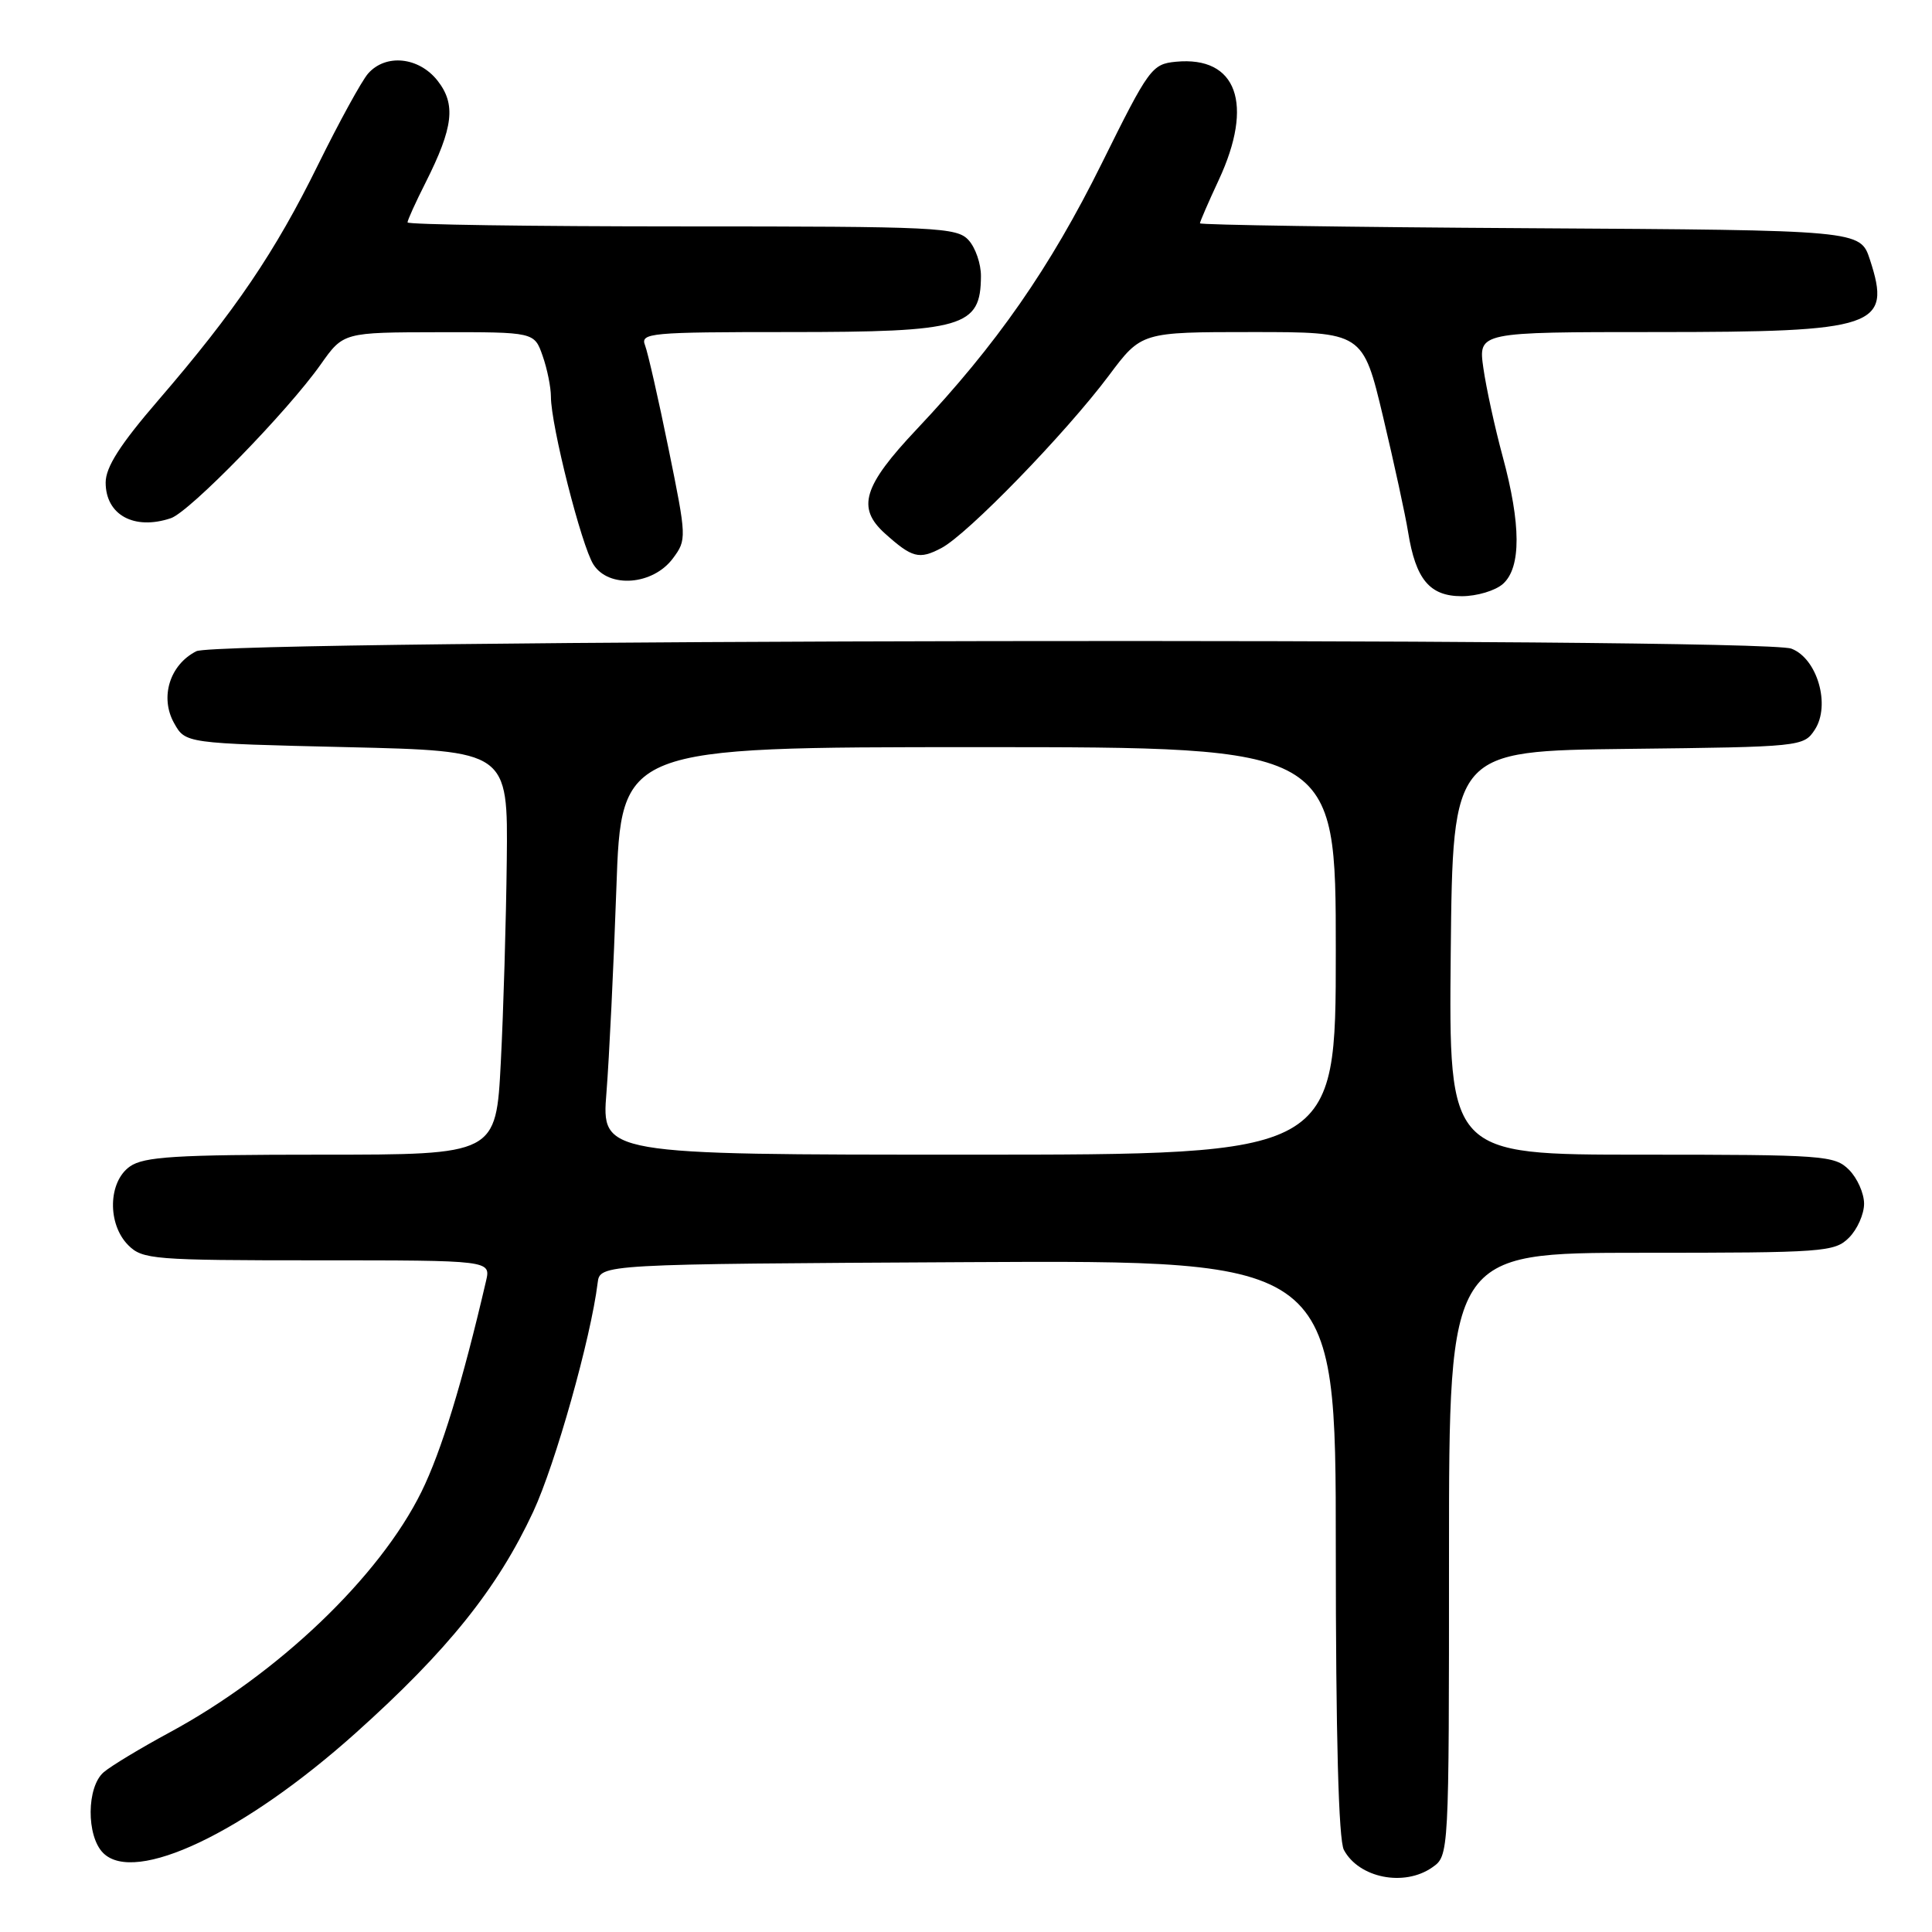 <?xml version="1.0" encoding="UTF-8" standalone="no"?>
<!DOCTYPE svg PUBLIC "-//W3C//DTD SVG 1.1//EN" "http://www.w3.org/Graphics/SVG/1.1/DTD/svg11.dtd" >
<svg xmlns="http://www.w3.org/2000/svg" xmlns:xlink="http://www.w3.org/1999/xlink" version="1.1" viewBox="0 0 256 256">
 <g >
 <path fill="currentColor"
d=" M 189.78 247.44 C 192.00 245.89 192.00 245.89 192.00 205.94 C 192.00 166.00 192.00 166.00 217.50 166.00 C 241.67 166.00 243.10 165.90 245.00 164.00 C 246.10 162.90 247.00 160.88 247.00 159.50 C 247.00 158.12 246.10 156.10 245.00 155.00 C 243.10 153.10 241.67 153.00 217.48 153.00 C 191.97 153.00 191.97 153.00 192.23 126.25 C 192.50 99.50 192.50 99.50 215.74 99.23 C 238.66 98.97 239.00 98.93 240.47 96.69 C 242.59 93.45 240.81 87.26 237.37 85.95 C 233.29 84.40 29.11 84.72 26.02 86.29 C 22.49 88.07 21.15 92.40 23.07 95.82 C 24.57 98.50 24.57 98.50 45.94 99.00 C 67.31 99.50 67.31 99.50 67.15 114.00 C 67.06 121.97 66.71 134.01 66.36 140.75 C 65.73 153.00 65.73 153.00 42.59 153.00 C 23.26 153.00 19.08 153.26 17.22 154.56 C 14.32 156.59 14.20 162.20 17.00 165.00 C 18.88 166.88 20.33 167.00 42.02 167.00 C 65.04 167.00 65.04 167.00 64.40 169.75 C 61.27 183.21 58.49 192.29 55.85 197.66 C 50.29 208.95 36.84 221.80 22.43 229.58 C 18.62 231.64 14.71 234.00 13.75 234.82 C 11.47 236.76 11.42 243.28 13.67 245.53 C 17.88 249.74 32.36 242.86 47.11 229.65 C 59.31 218.72 65.90 210.51 70.66 200.30 C 73.59 194.00 78.29 177.32 79.19 170.00 C 79.50 167.50 79.50 167.50 128.25 167.24 C 177.00 166.98 177.00 166.98 177.00 205.06 C 177.00 230.08 177.37 243.81 178.07 245.12 C 180.06 248.85 186.07 250.04 189.78 247.44 Z  M 199.17 77.35 C 201.57 75.18 201.55 69.48 199.11 60.48 C 198.07 56.64 196.92 51.36 196.55 48.75 C 195.88 44.00 195.88 44.00 219.39 44.00 C 248.70 44.00 250.69 43.32 247.77 34.39 C 246.49 30.50 246.49 30.50 202.75 30.24 C 178.69 30.10 159.00 29.80 159.00 29.59 C 159.00 29.37 160.12 26.79 161.49 23.85 C 166.19 13.76 163.89 7.41 155.82 8.18 C 152.63 8.49 152.24 9.03 146.00 21.63 C 139.13 35.50 132.06 45.66 121.45 56.90 C 114.37 64.41 113.49 67.29 117.25 70.68 C 120.86 73.92 121.78 74.17 124.72 72.63 C 128.18 70.83 141.19 57.43 146.94 49.75 C 151.24 44.00 151.24 44.00 165.91 44.00 C 180.59 44.00 180.59 44.00 183.27 55.25 C 184.74 61.44 186.23 68.30 186.58 70.50 C 187.59 76.78 189.44 79.00 193.69 79.00 C 195.70 79.00 198.17 78.26 199.17 77.35 Z  M 89.17 73.98 C 91.00 71.52 90.99 71.25 88.59 59.48 C 87.25 52.89 85.84 46.71 85.47 45.75 C 84.83 44.12 86.13 44.00 104.46 44.00 C 127.72 44.00 129.95 43.35 129.98 36.58 C 129.99 34.97 129.26 32.83 128.35 31.83 C 126.80 30.12 124.29 30.00 90.35 30.00 C 70.36 30.00 54.00 29.76 54.00 29.47 C 54.00 29.17 55.07 26.81 56.38 24.22 C 60.08 16.87 60.44 13.82 57.97 10.68 C 55.49 7.54 51.11 7.09 48.77 9.75 C 47.93 10.71 44.95 16.14 42.15 21.82 C 36.45 33.41 31.17 41.20 20.97 53.04 C 15.91 58.91 14.00 61.90 14.00 63.94 C 14.00 68.24 17.79 70.30 22.65 68.66 C 25.14 67.81 38.12 54.50 42.51 48.27 C 45.50 44.04 45.50 44.04 58.15 44.02 C 70.80 44.00 70.80 44.00 71.90 47.15 C 72.51 48.88 73.00 51.32 73.00 52.57 C 73.00 56.36 77.05 72.34 78.64 74.81 C 80.69 78.00 86.53 77.54 89.17 73.98 Z  M 80.36 144.75 C 80.72 140.21 81.31 128.06 81.67 117.75 C 82.32 99.00 82.32 99.00 129.66 99.00 C 177.00 99.00 177.00 99.00 177.00 126.00 C 177.00 153.00 177.00 153.00 128.35 153.00 C 79.70 153.00 79.70 153.00 80.36 144.75 Z "/>
</g>
</svg>